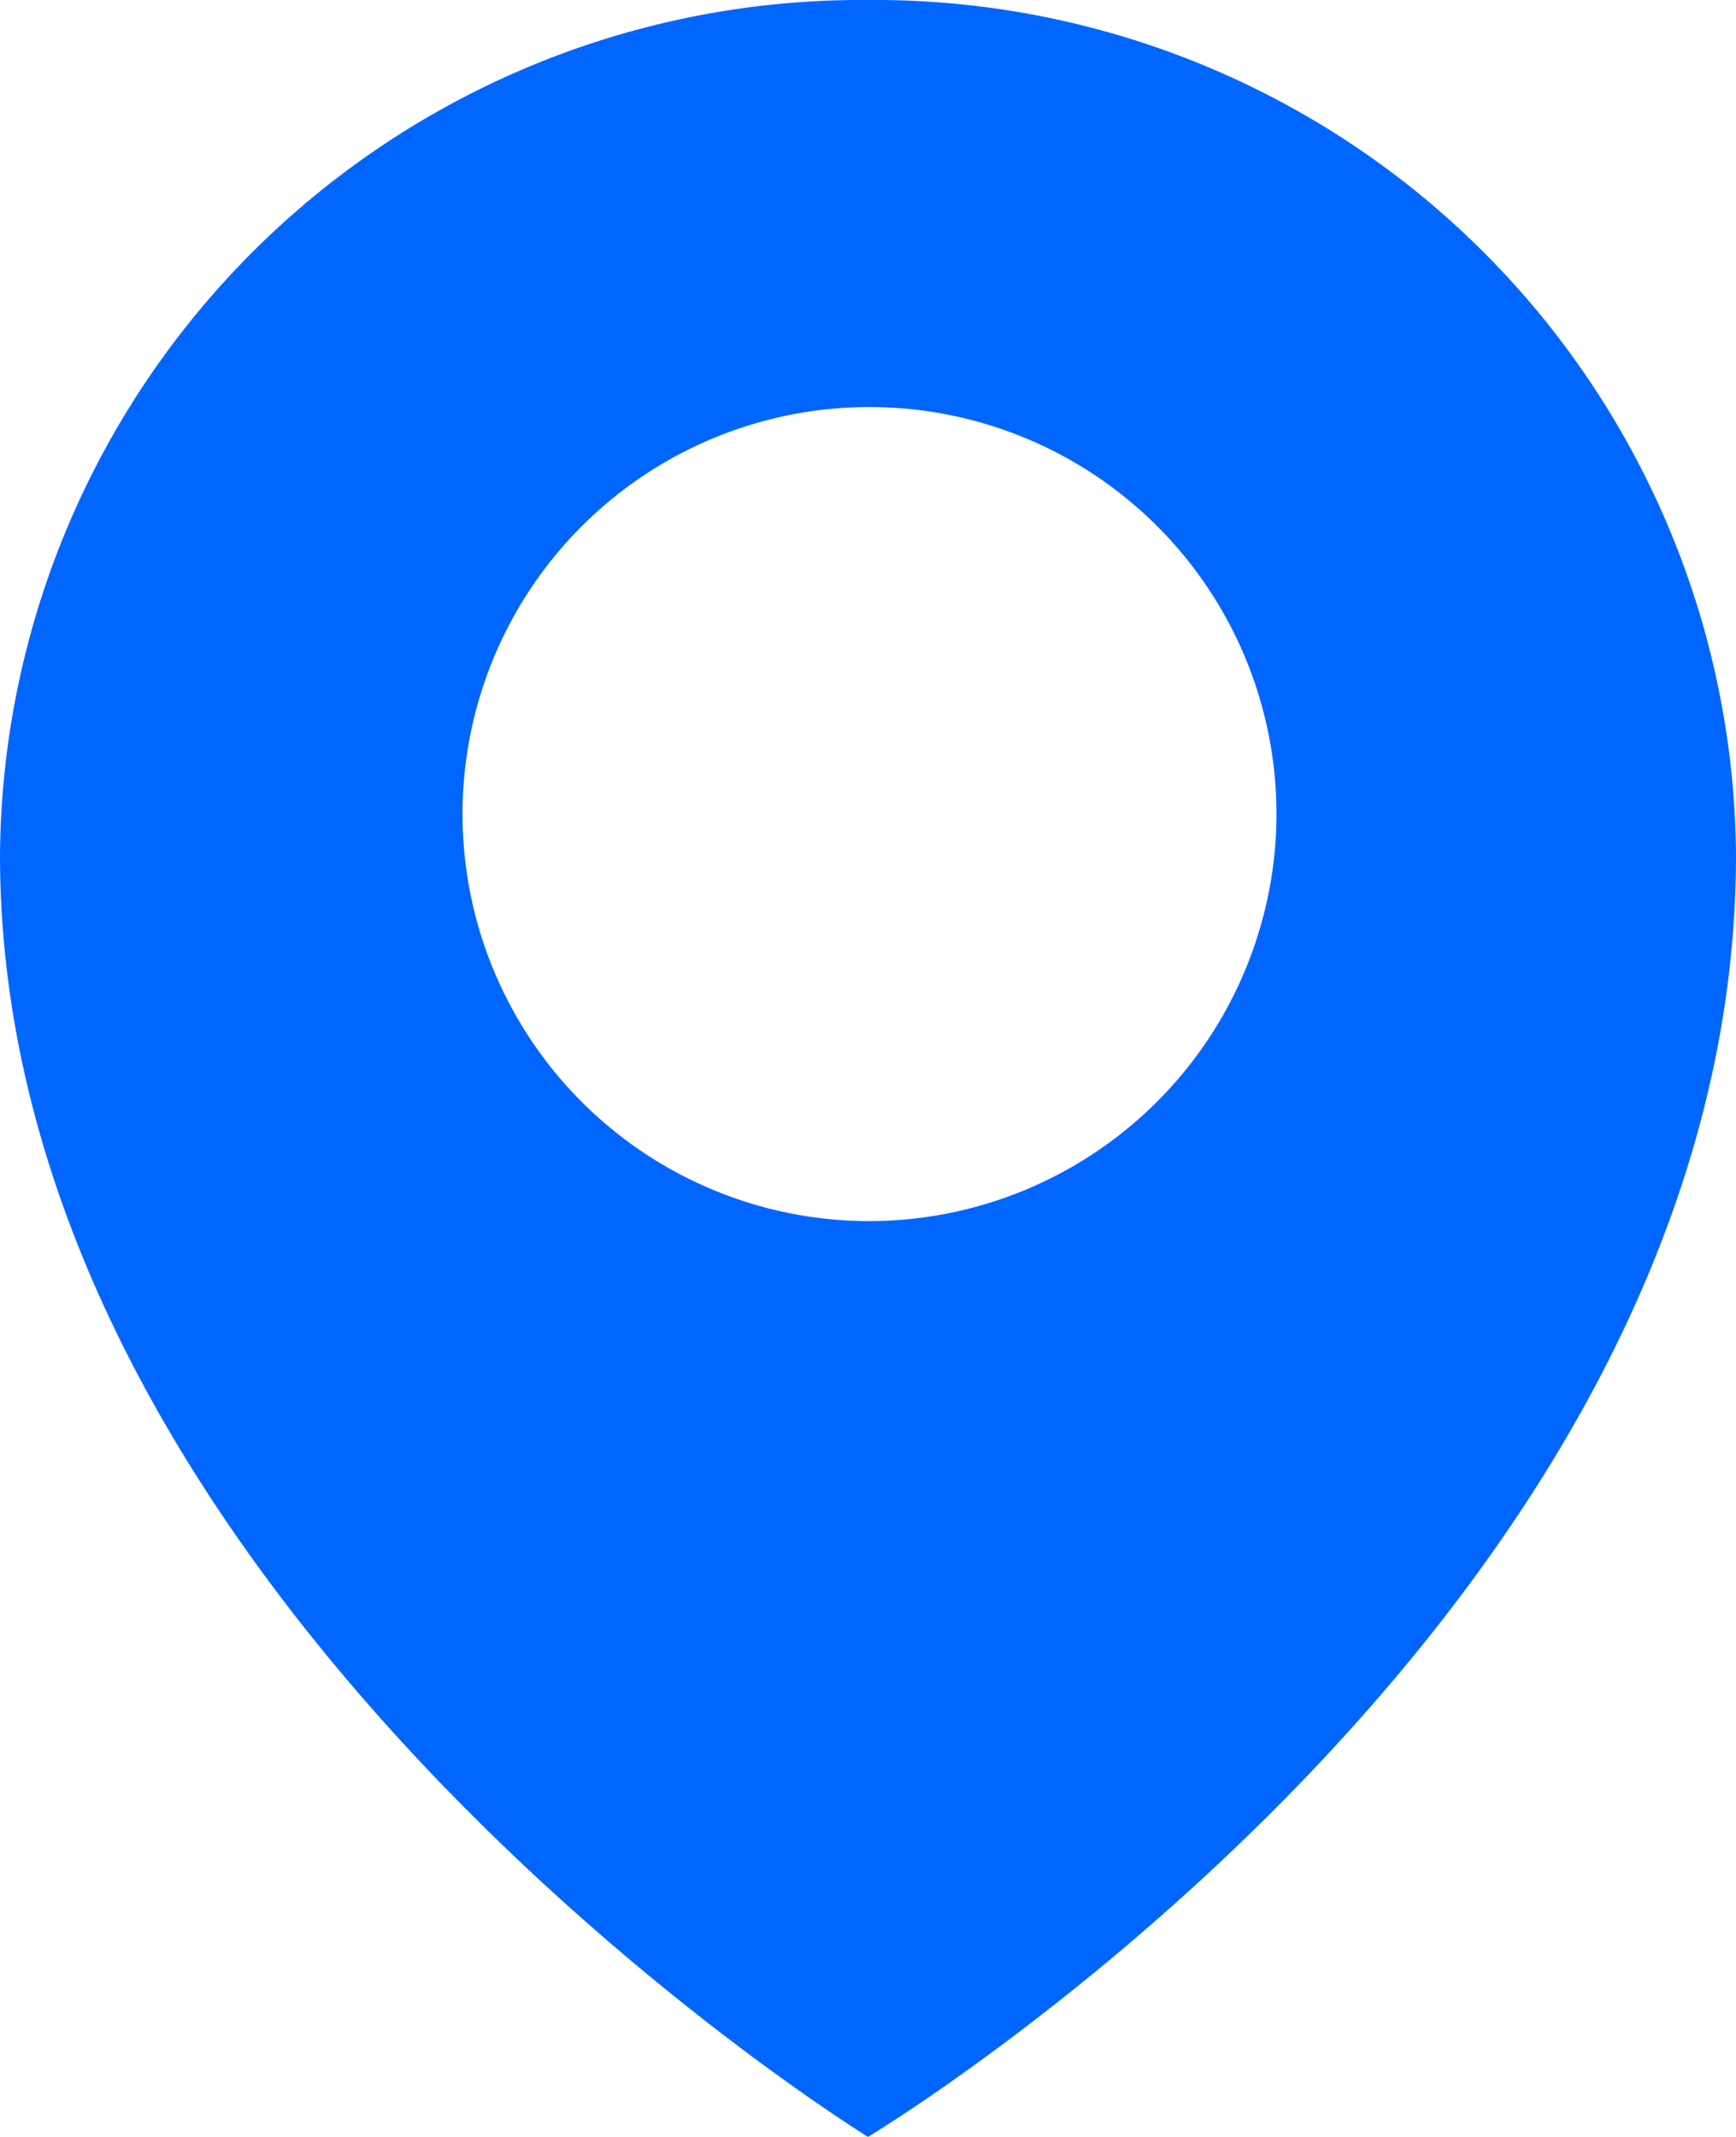 <svg xmlns="http://www.w3.org/2000/svg" width="21.938" height="27" viewBox="0 0 21.938 27">
  <defs>
    <style>
      .cls-1 {
        fill: #06f;
      }
    </style>
  </defs>
  <path id="路径_638" data-name="路径 638" class="cls-1" d="M146.495,101.637a10.885,10.885,0,0,0-10.969,10.8c0,9.449,10.969,16.2,10.969,16.2s10.969-6.581,10.969-16.2A10.885,10.885,0,0,0,146.495,101.637Zm0,15.429a5.143,5.143,0,1,1,5.162-5.143A5.152,5.152,0,0,1,146.495,117.066Z" transform="translate(-135.526 -101.637)"/>
</svg>
